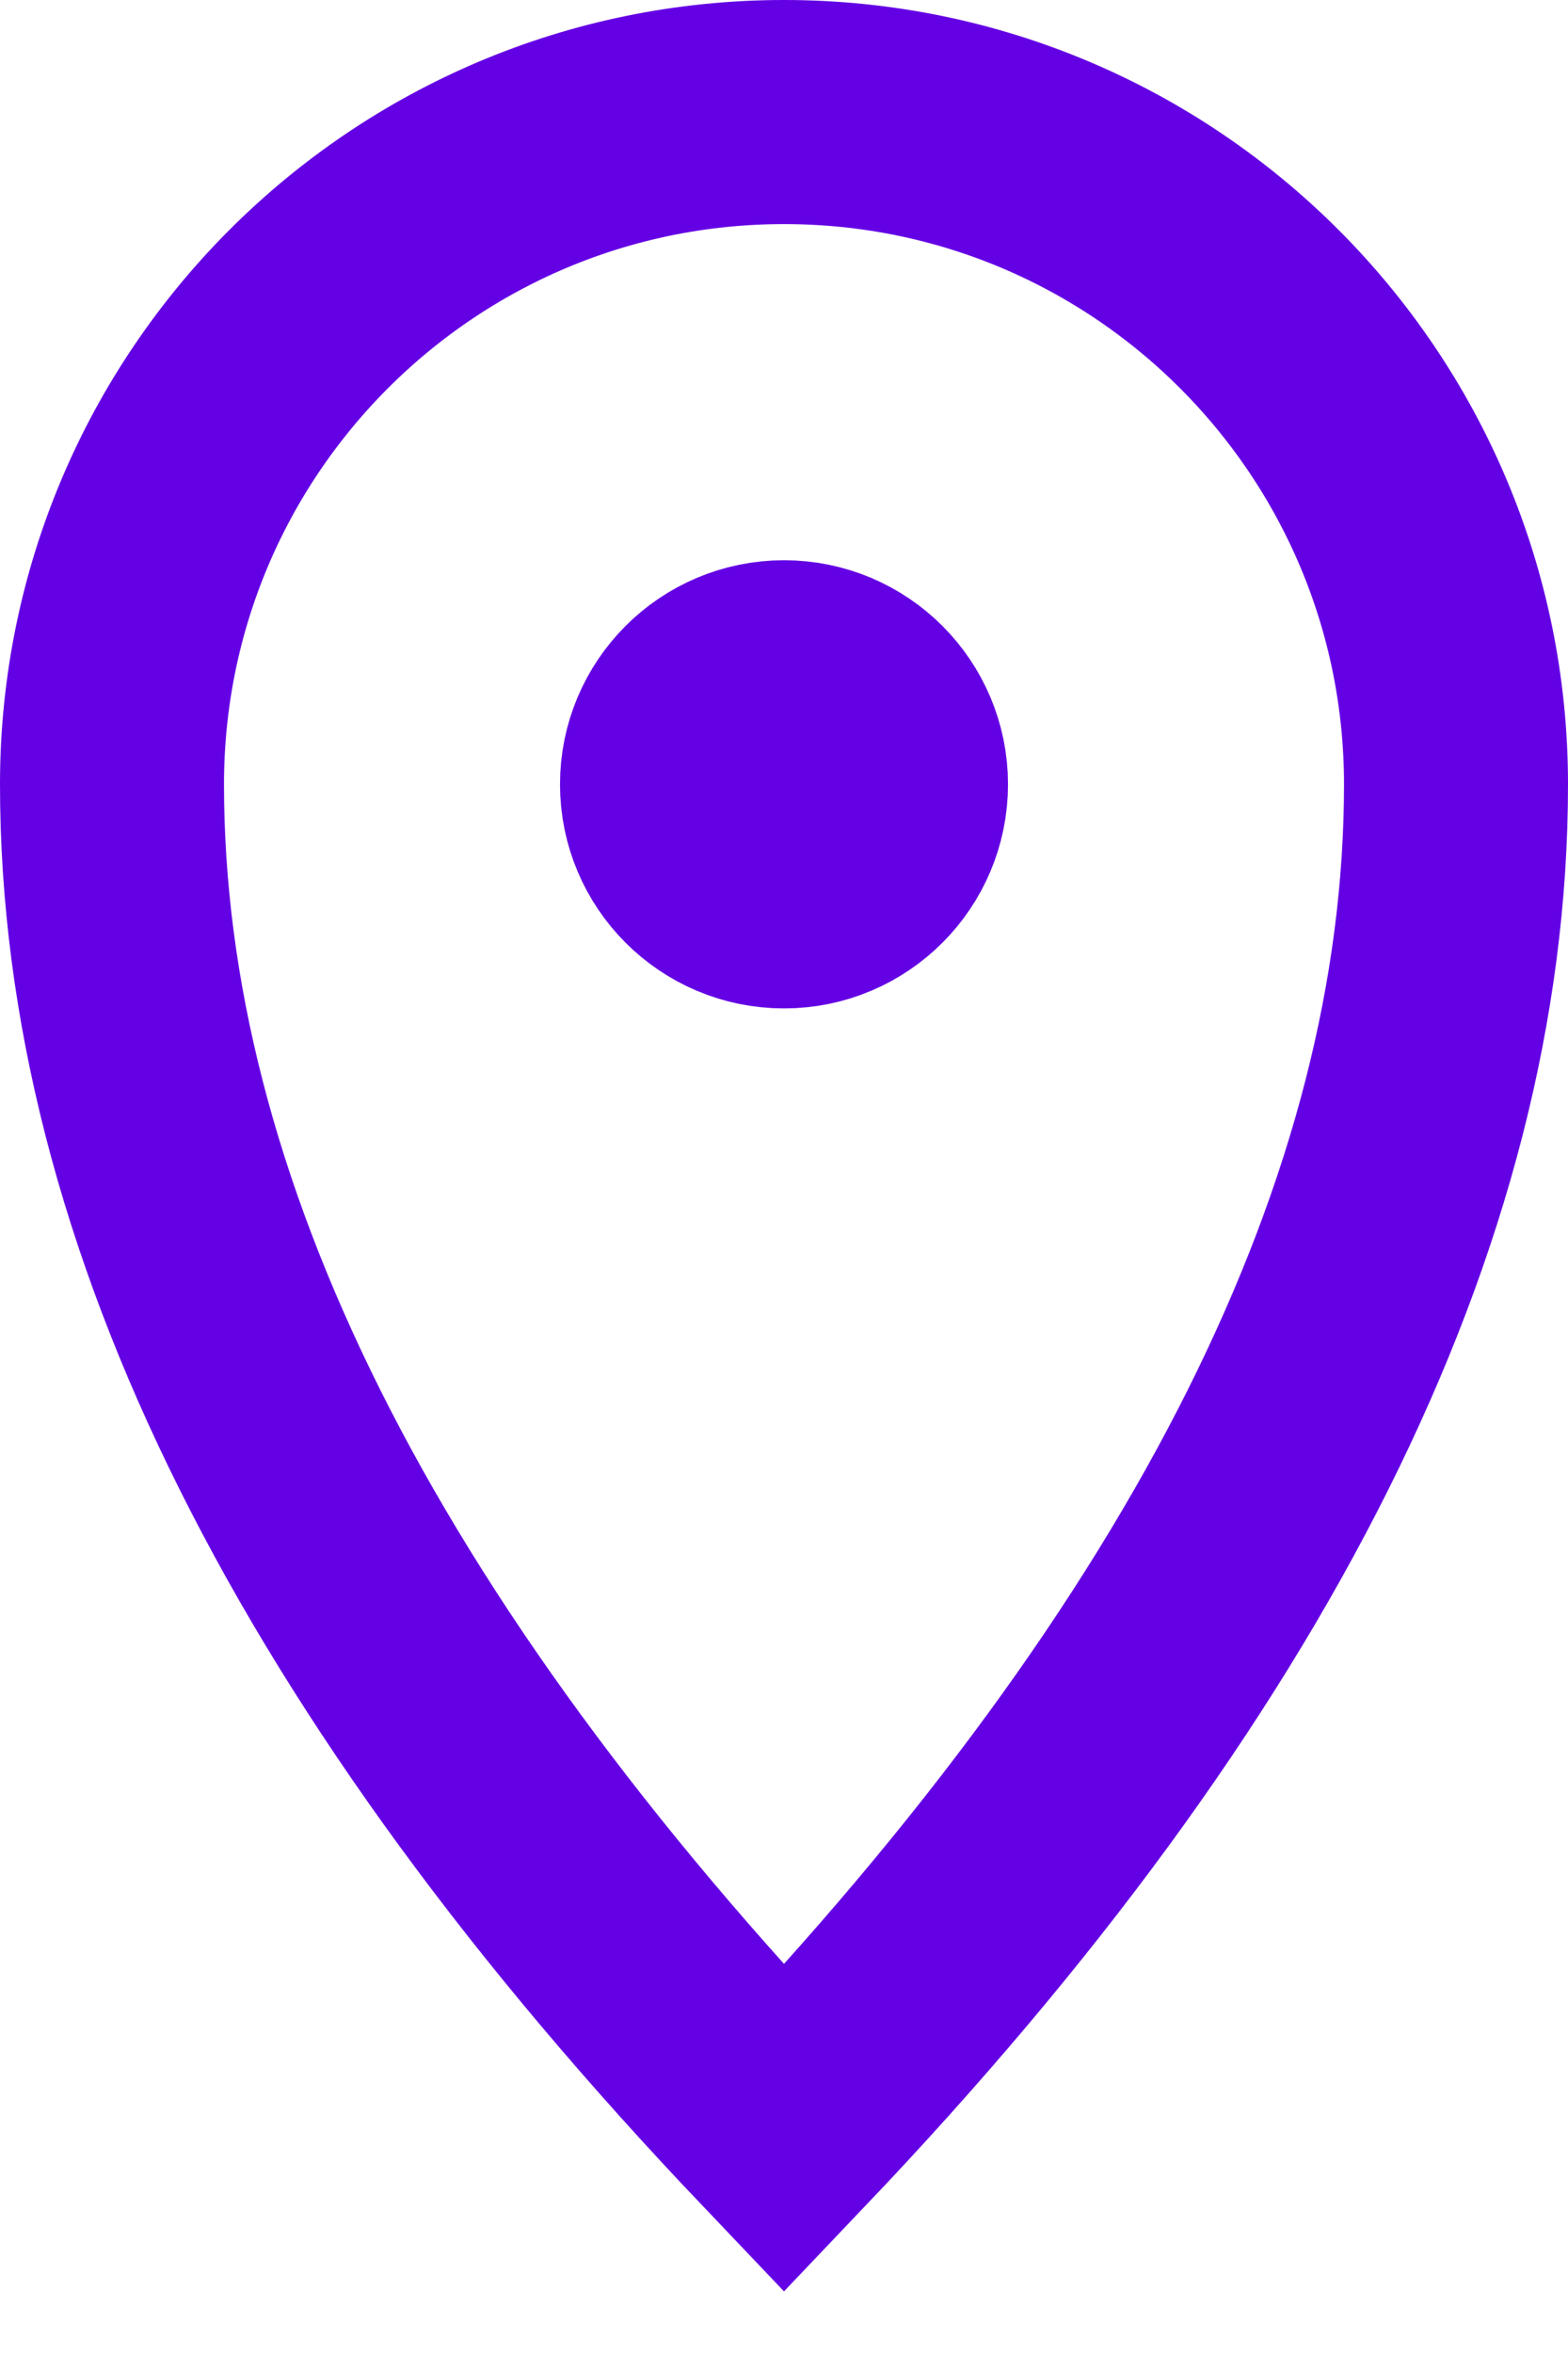 <svg width="14" height="21" viewBox="0 0 14 21" fill="none" xmlns="http://www.w3.org/2000/svg">
<path d="M7 19C11 14.8 13 10.8 13 7C13 3.686 10.314 1 7 1C3.686 1 1 3.686 1 7C1 10.8 3 14.8 7 19Z" stroke="#6400E4" stroke-width="2" stroke-linecap="square"/>
<path d="M7 8C7.552 8 8 7.552 8 7C8 6.448 7.552 6 7 6C6.448 6 6 6.448 6 7C6 7.552 6.448 8 7 8Z" stroke="#6400E4" stroke-width="2" stroke-linecap="square"/>
</svg>
